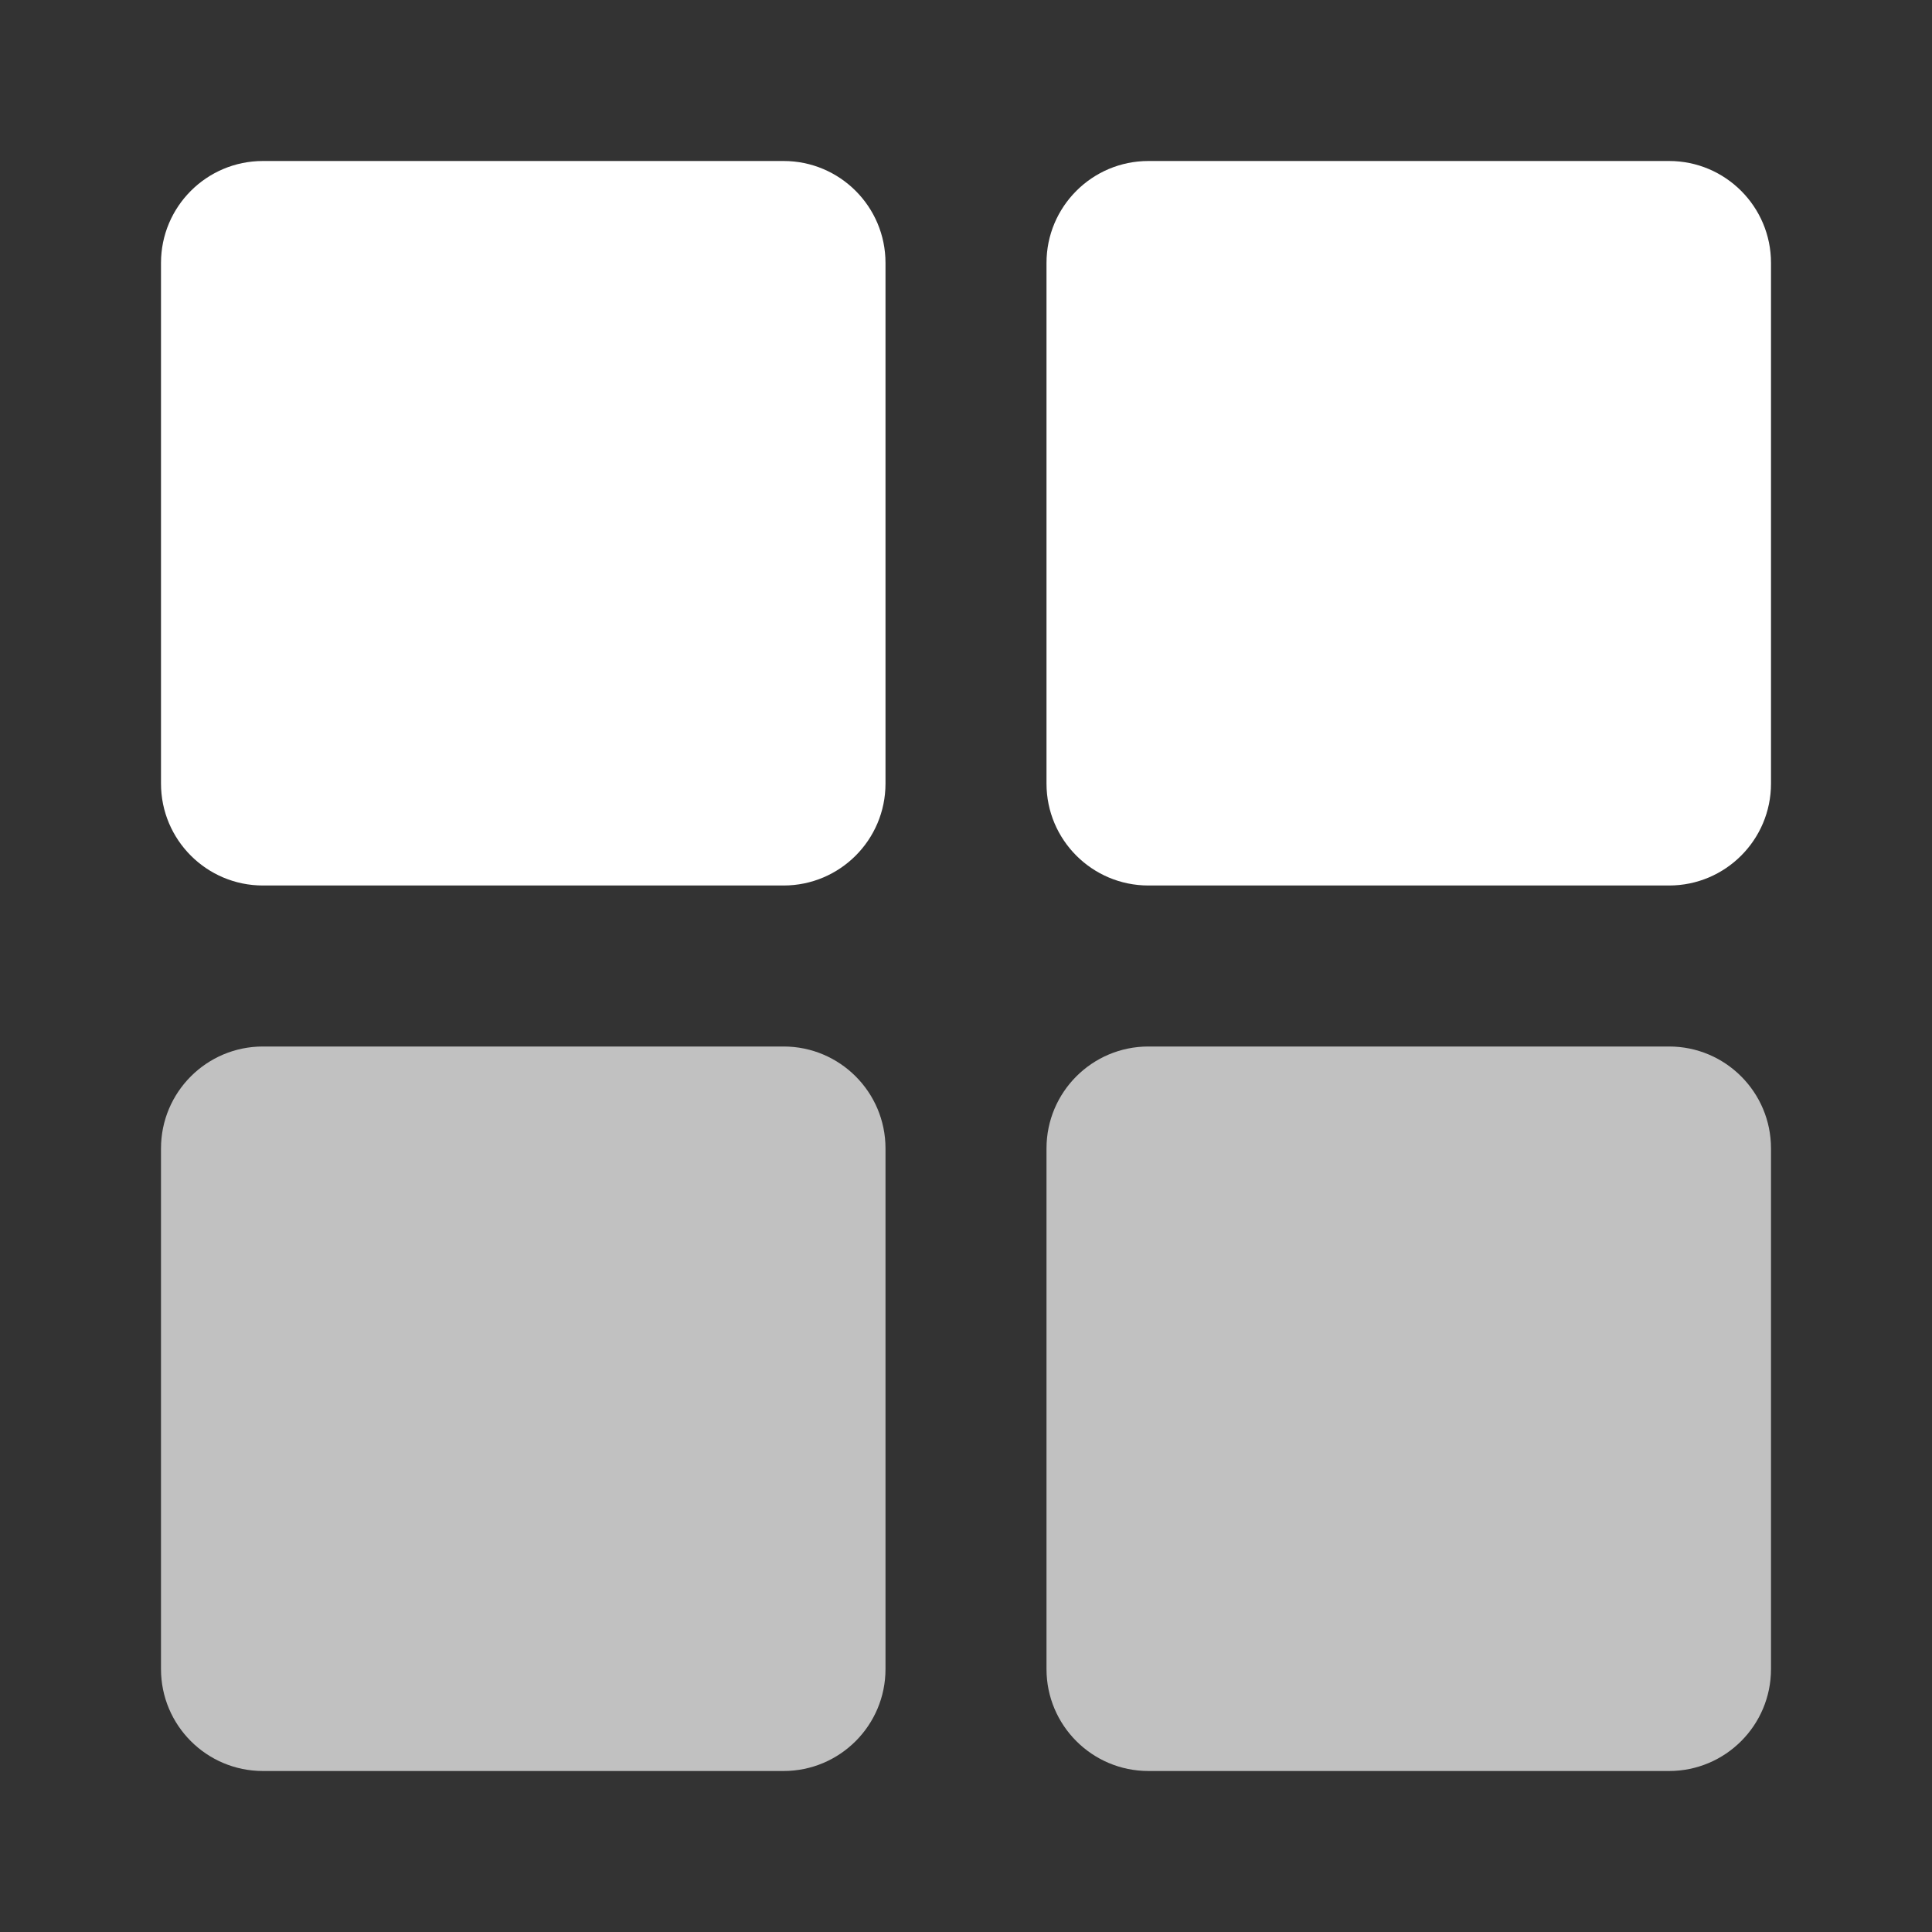 <svg width="24" height="24" viewBox="0 0 24 24" fill="none" xmlns="http://www.w3.org/2000/svg">
<rect x="0" y="0" width="24" height="24" fill="#333333" stroke="none"/>
<path d="M9.734 2H3.266C2.567 2 2 2.567 2 3.266V9.734C2 10.433 2.567 11 3.266 11H9.734C10.433 11 11 10.433 11 9.734V3.266C11 2.567 10.433 2 9.734 2Z" fill="white"/>
<path d="M9.734 13H3.266C2.567 13 2 13.567 2 14.266V20.734C2 21.433 2.567 22 3.266 22H9.734C10.433 22 11 21.433 11 20.734V14.266C11 13.567 10.433 13 9.734 13Z" fill="#C1C1C1"/>
<path d="M20.734 2H14.266C13.567 2 13 2.567 13 3.266V9.734C13 10.433 13.567 11 14.266 11H20.734C21.433 11 22 10.433 22 9.734V3.266C22 2.567 21.433 2 20.734 2Z" fill="white"/>
<path d="M20.734 13H14.266C13.567 13 13 13.567 13 14.266V20.734C13 21.433 13.567 22 14.266 22H20.734C21.433 22 22 21.433 22 20.734V14.266C22 13.567 21.433 13 20.734 13Z" fill="#C1C1C1"/>
</svg>

